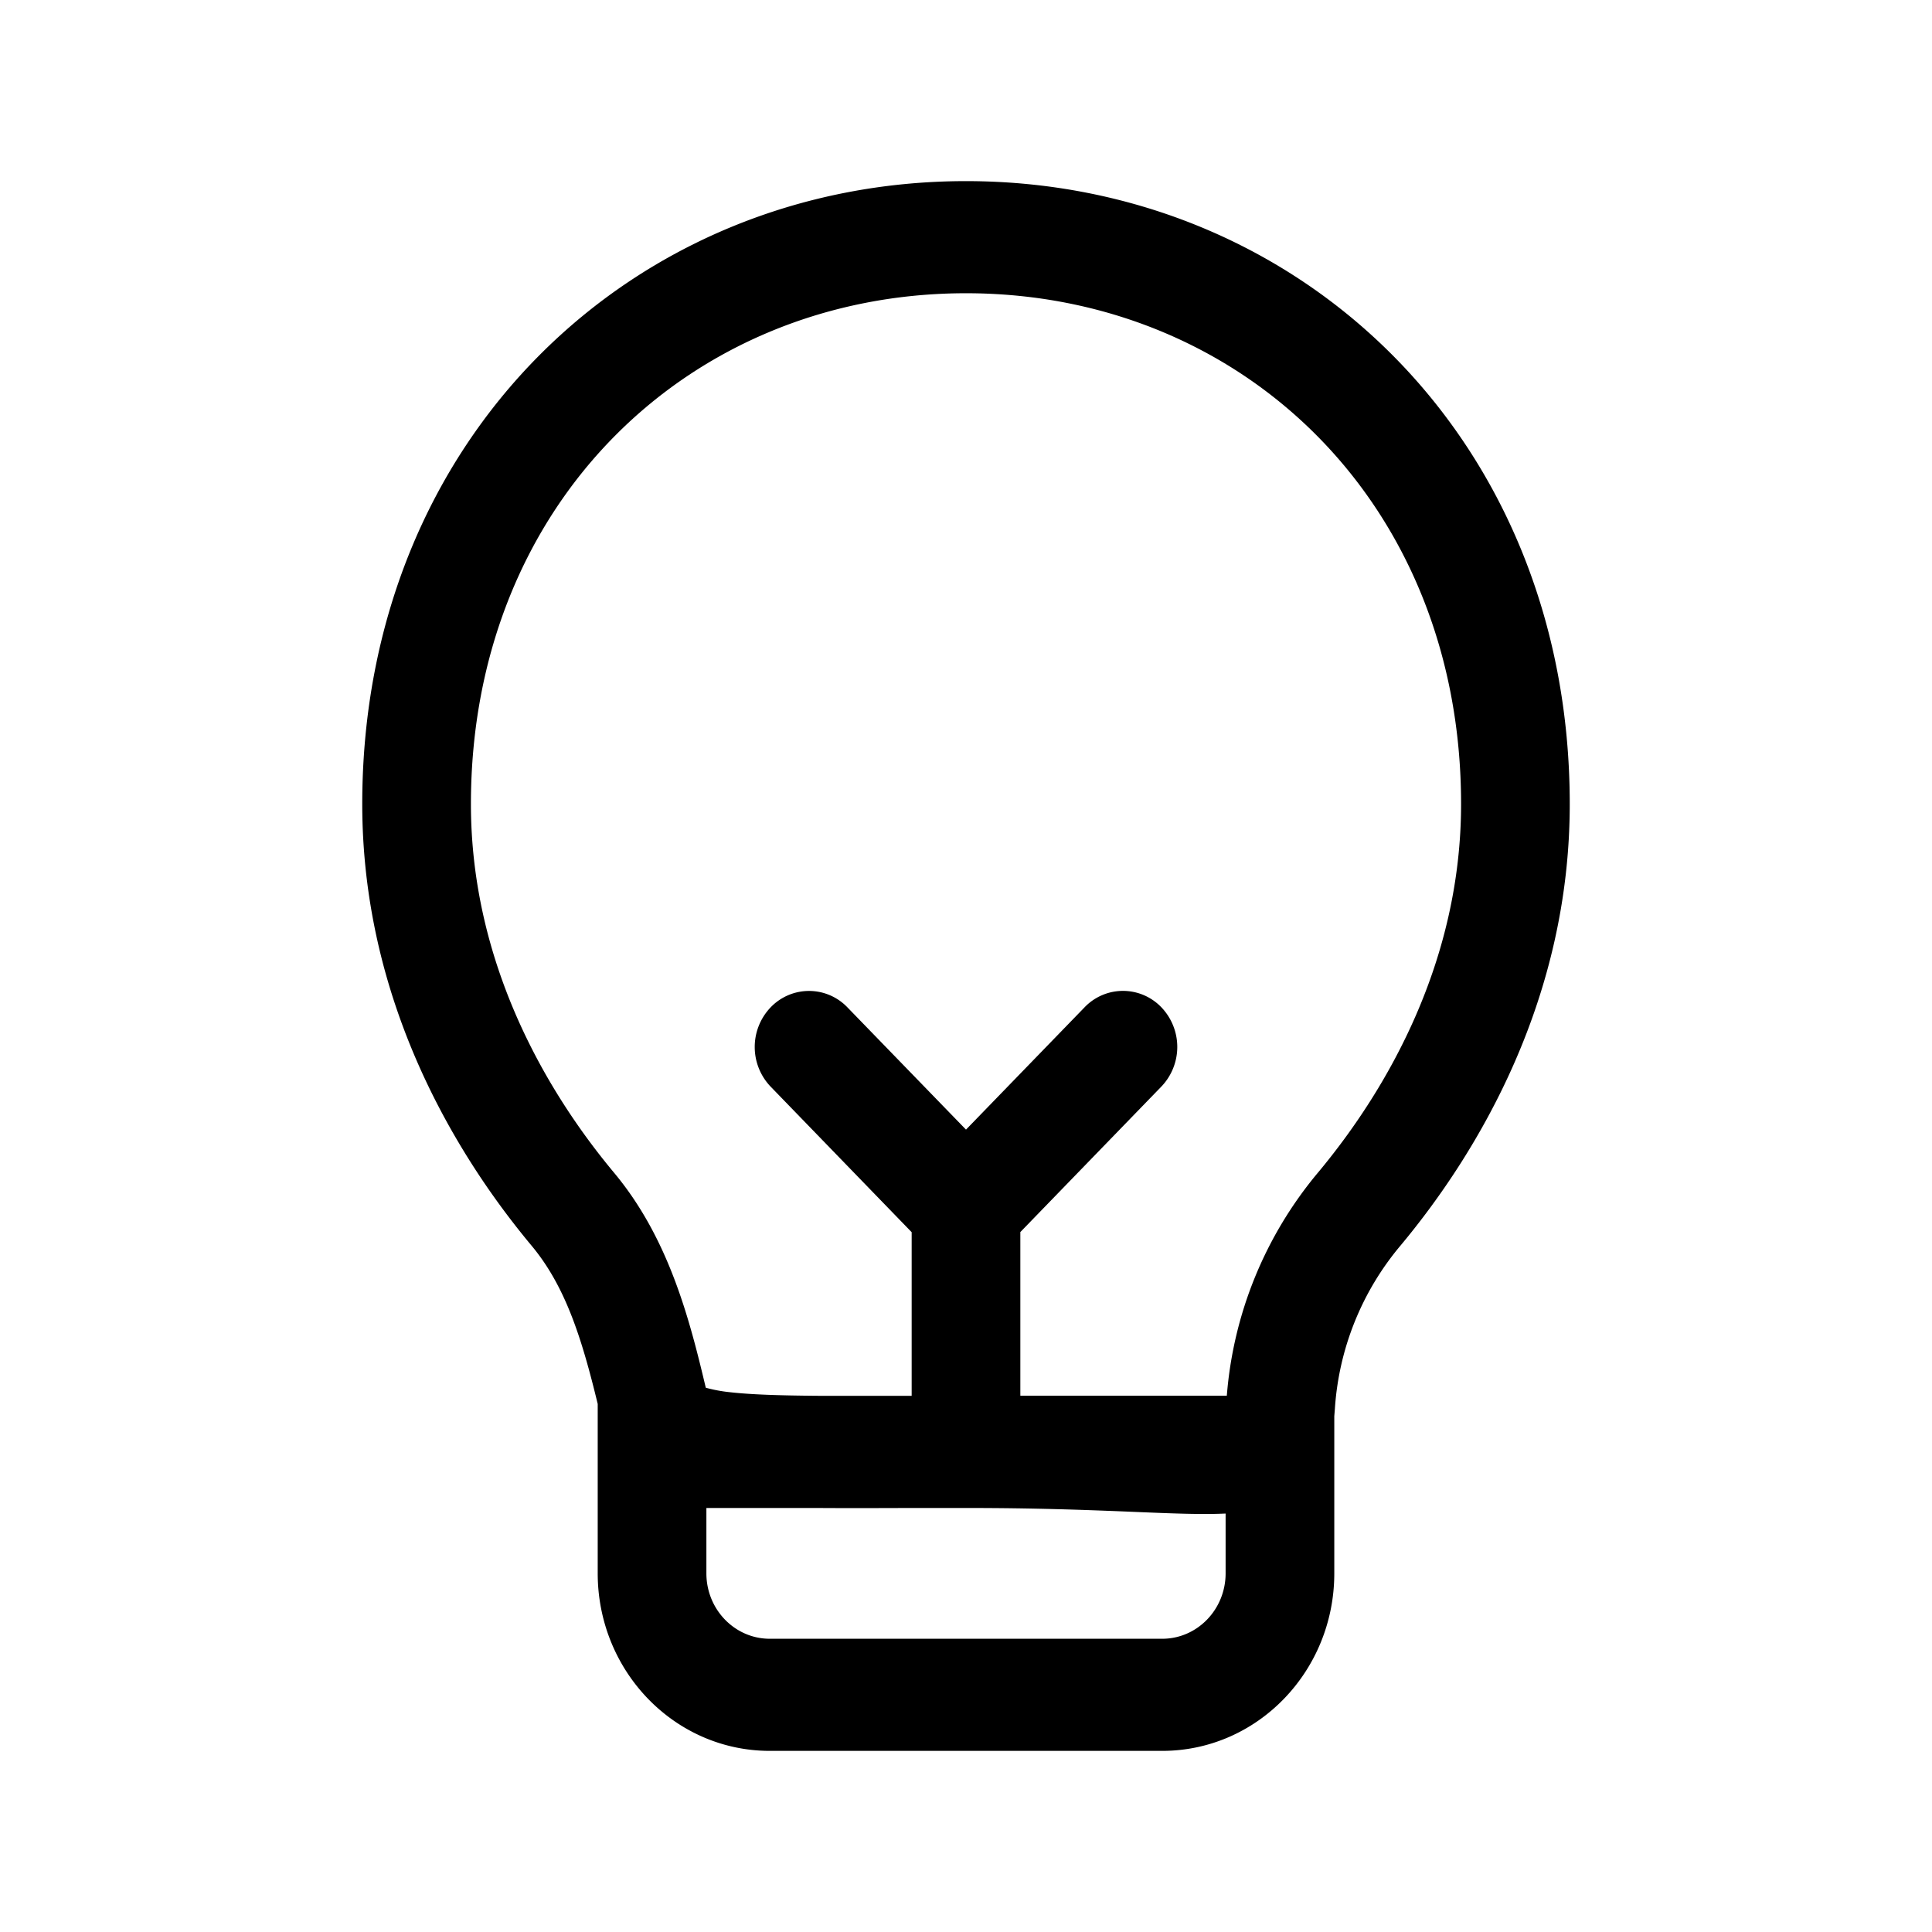 <svg xmlns="http://www.w3.org/2000/svg" width="32" height="32" fill="none"><path fill="#000" fill-rule="evenodd" d="M8.806 20.634c.563.676.832 1.54 1.094 2.62v2.805C9.9 27.683 11.176 29 12.75 29h6.5c1.574 0 2.85-1.317 2.85-2.94v-2.603l.01-.125a4.67 4.67 0 0 1 1.084-2.698C24.514 19.052 26 16.518 26 13.318 26 7.242 21.5 3 16 3S6 7.242 6 13.318c0 3.2 1.486 5.734 2.806 7.316ZM16 4.857c-4.551 0-8.2 3.457-8.2 8.46 0 2.595 1.21 4.715 2.37 6.106.906 1.085 1.25 2.422 1.52 3.562a2.449 2.449 0 0 0 .397.074c.353.04.823.055 1.463.06h1.55v-2.71l-2.336-2.411a.95.95 0 0 1 0-1.313.88.88 0 0 1 1.272 0L16 18.71l1.964-2.026a.88.88 0 0 1 1.272 0 .95.95 0 0 1 0 1.313l-2.336 2.41v2.711h3.42a6.558 6.558 0 0 1 1.51-3.696c1.16-1.391 2.37-3.51 2.37-6.105 0-5.004-3.649-8.46-8.2-8.46Zm-4.3 20.12h1.842c.437.003.931.002 1.489 0h1.014c1.065 0 1.91.031 2.585.058l.19.008c.582.024 1.072.044 1.45.027l.03-.001v.99c0 .599-.47 1.084-1.05 1.084h-6.5c-.58 0-1.05-.485-1.05-1.084v-1.083Z" clip-rule="evenodd"/></svg>